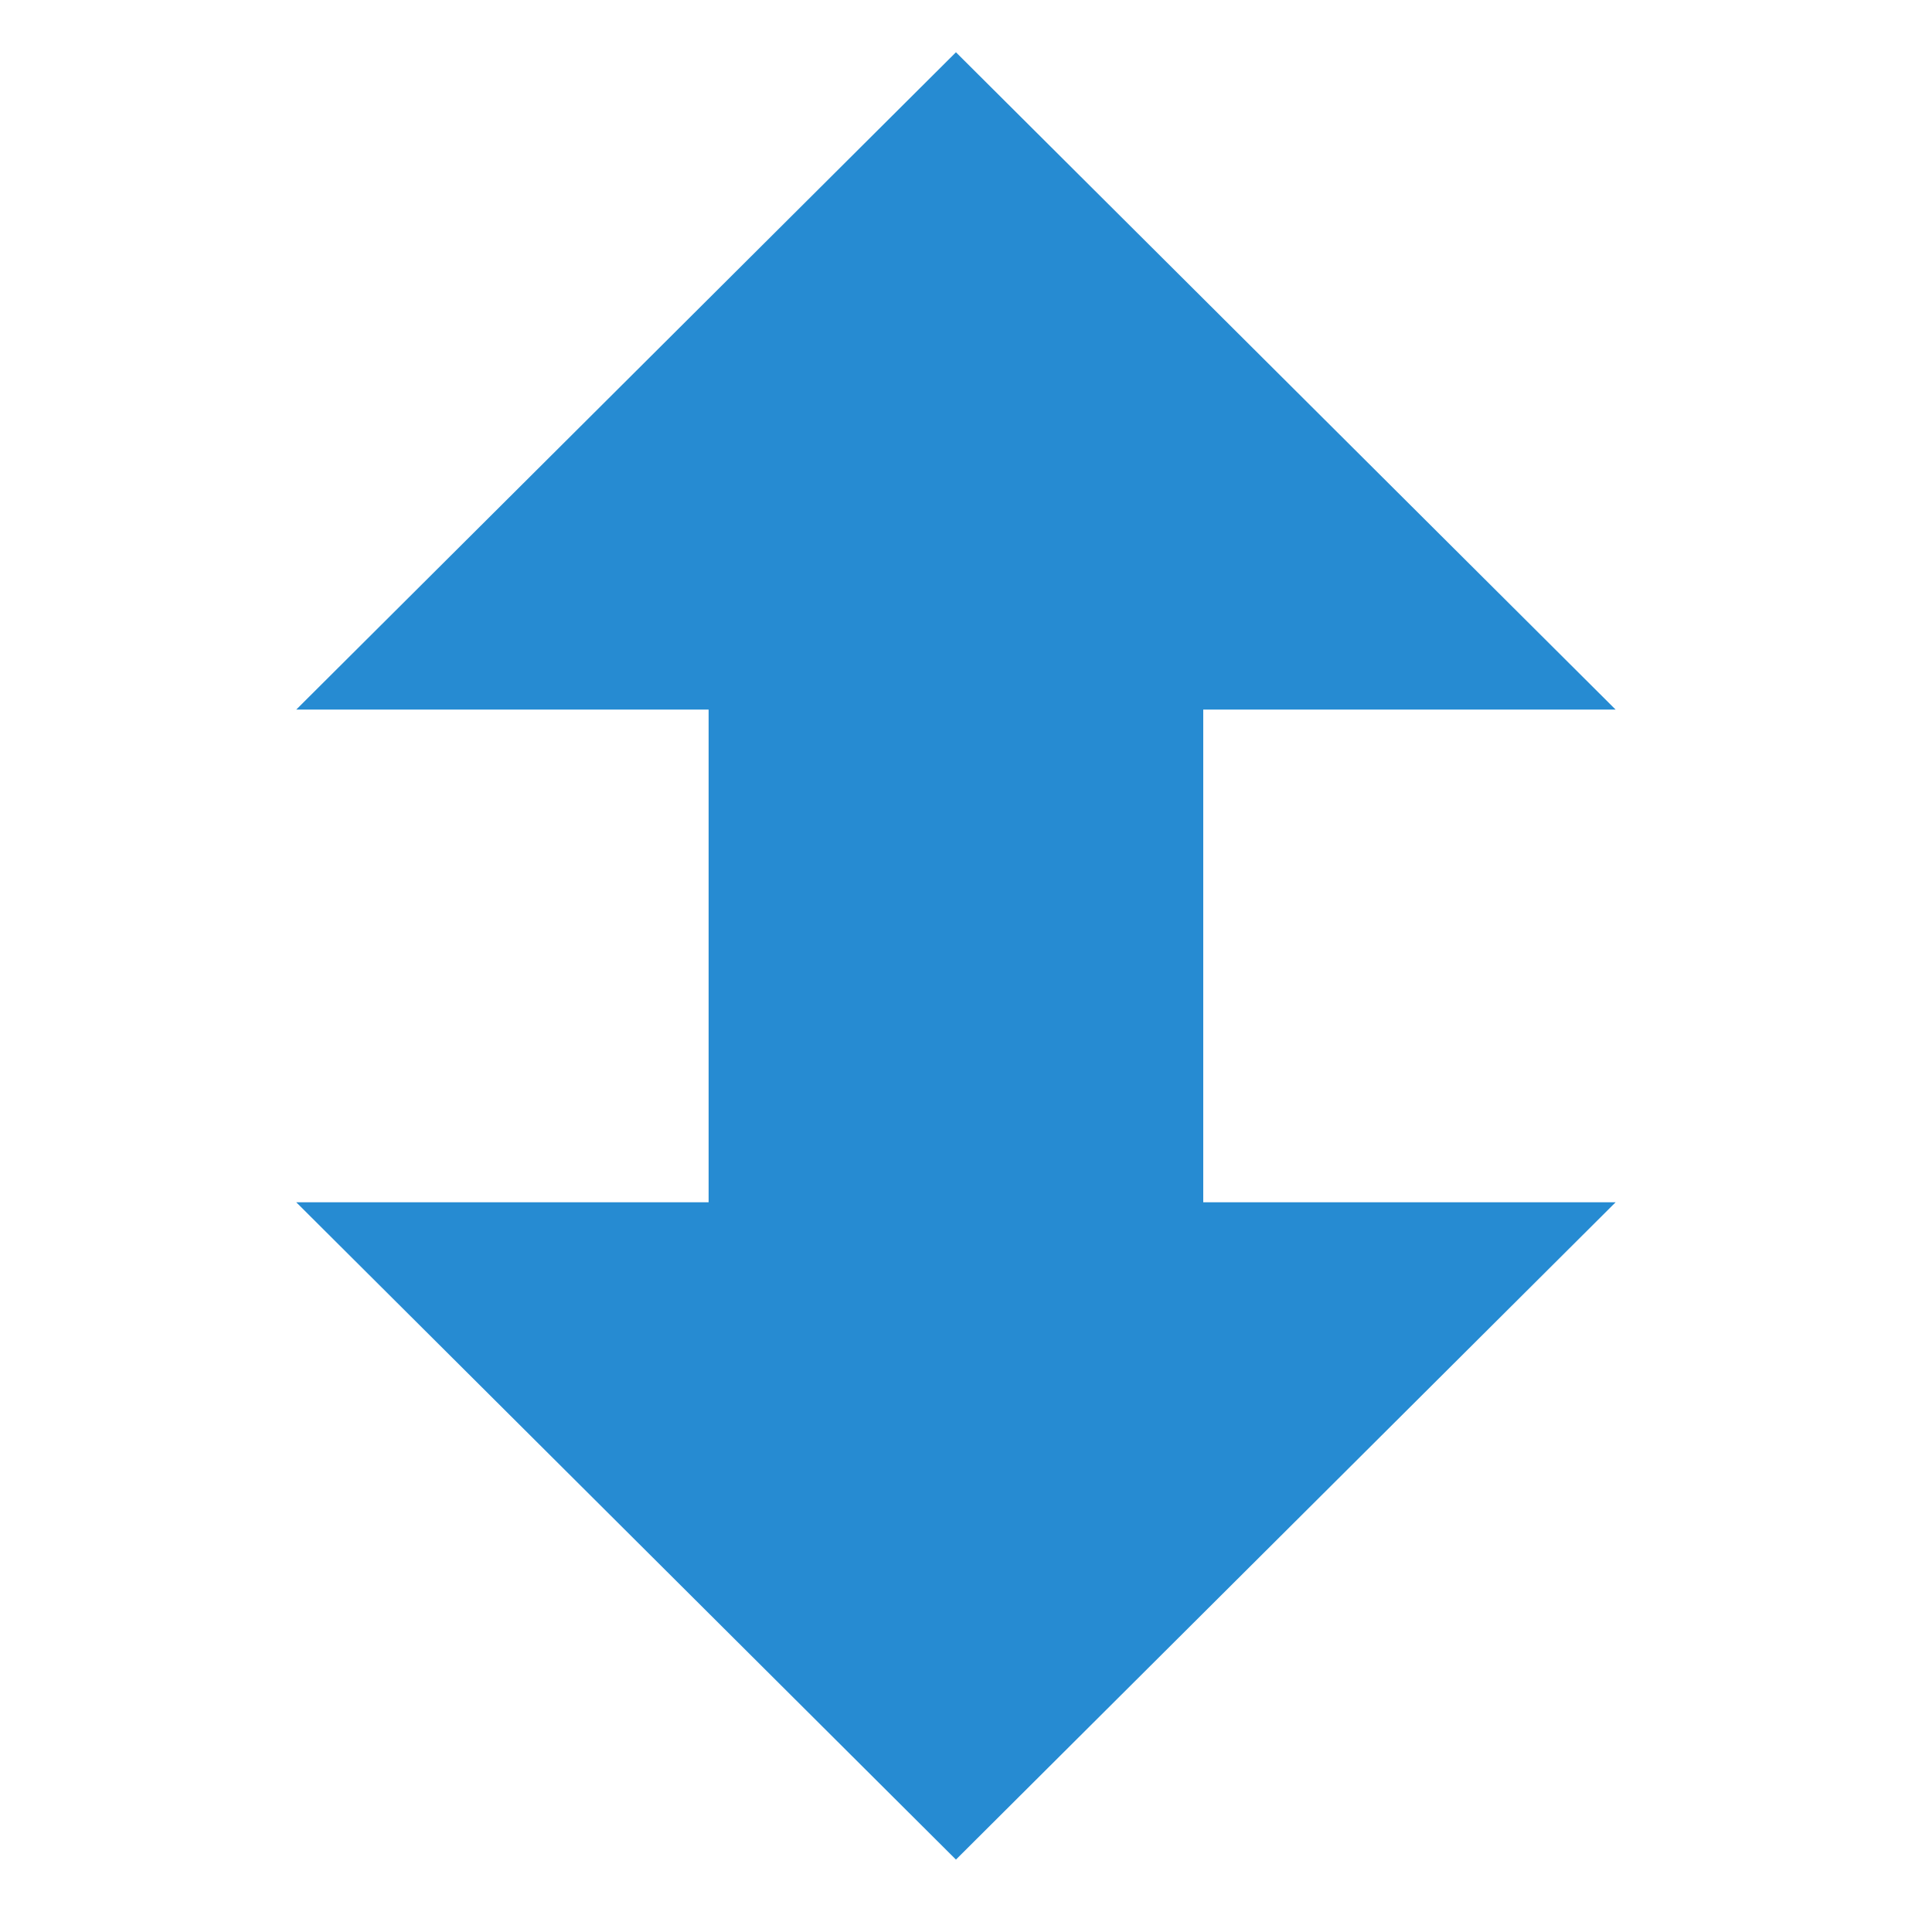 <?xml version="1.0" encoding="UTF-8" standalone="no"?>
<svg
   xmlns:dc="http://purl.org/dc/elements/1.1/"
   xmlns:cc="http://creativecommons.org/ns#"
   xmlns:rdf="http://www.w3.org/1999/02/22-rdf-syntax-ns#"
   xmlns:svg="http://www.w3.org/2000/svg"
   xmlns="http://www.w3.org/2000/svg"
   version="1.1"
   id="svg2"
   viewBox="0 0 256 256"
   height="256"
   width="256">
  <defs
     id="defs8" />
  <path
     id="path4"
     d="m 126.668,246.406 -87.413,-87.096 54.639,0 0,-65.288 -54.639,0 87.413,-87.096 87.408,87.096 -54.639,0 0,65.288 54.639,0 z"
     style="fill:#268bd2" />
</svg>
